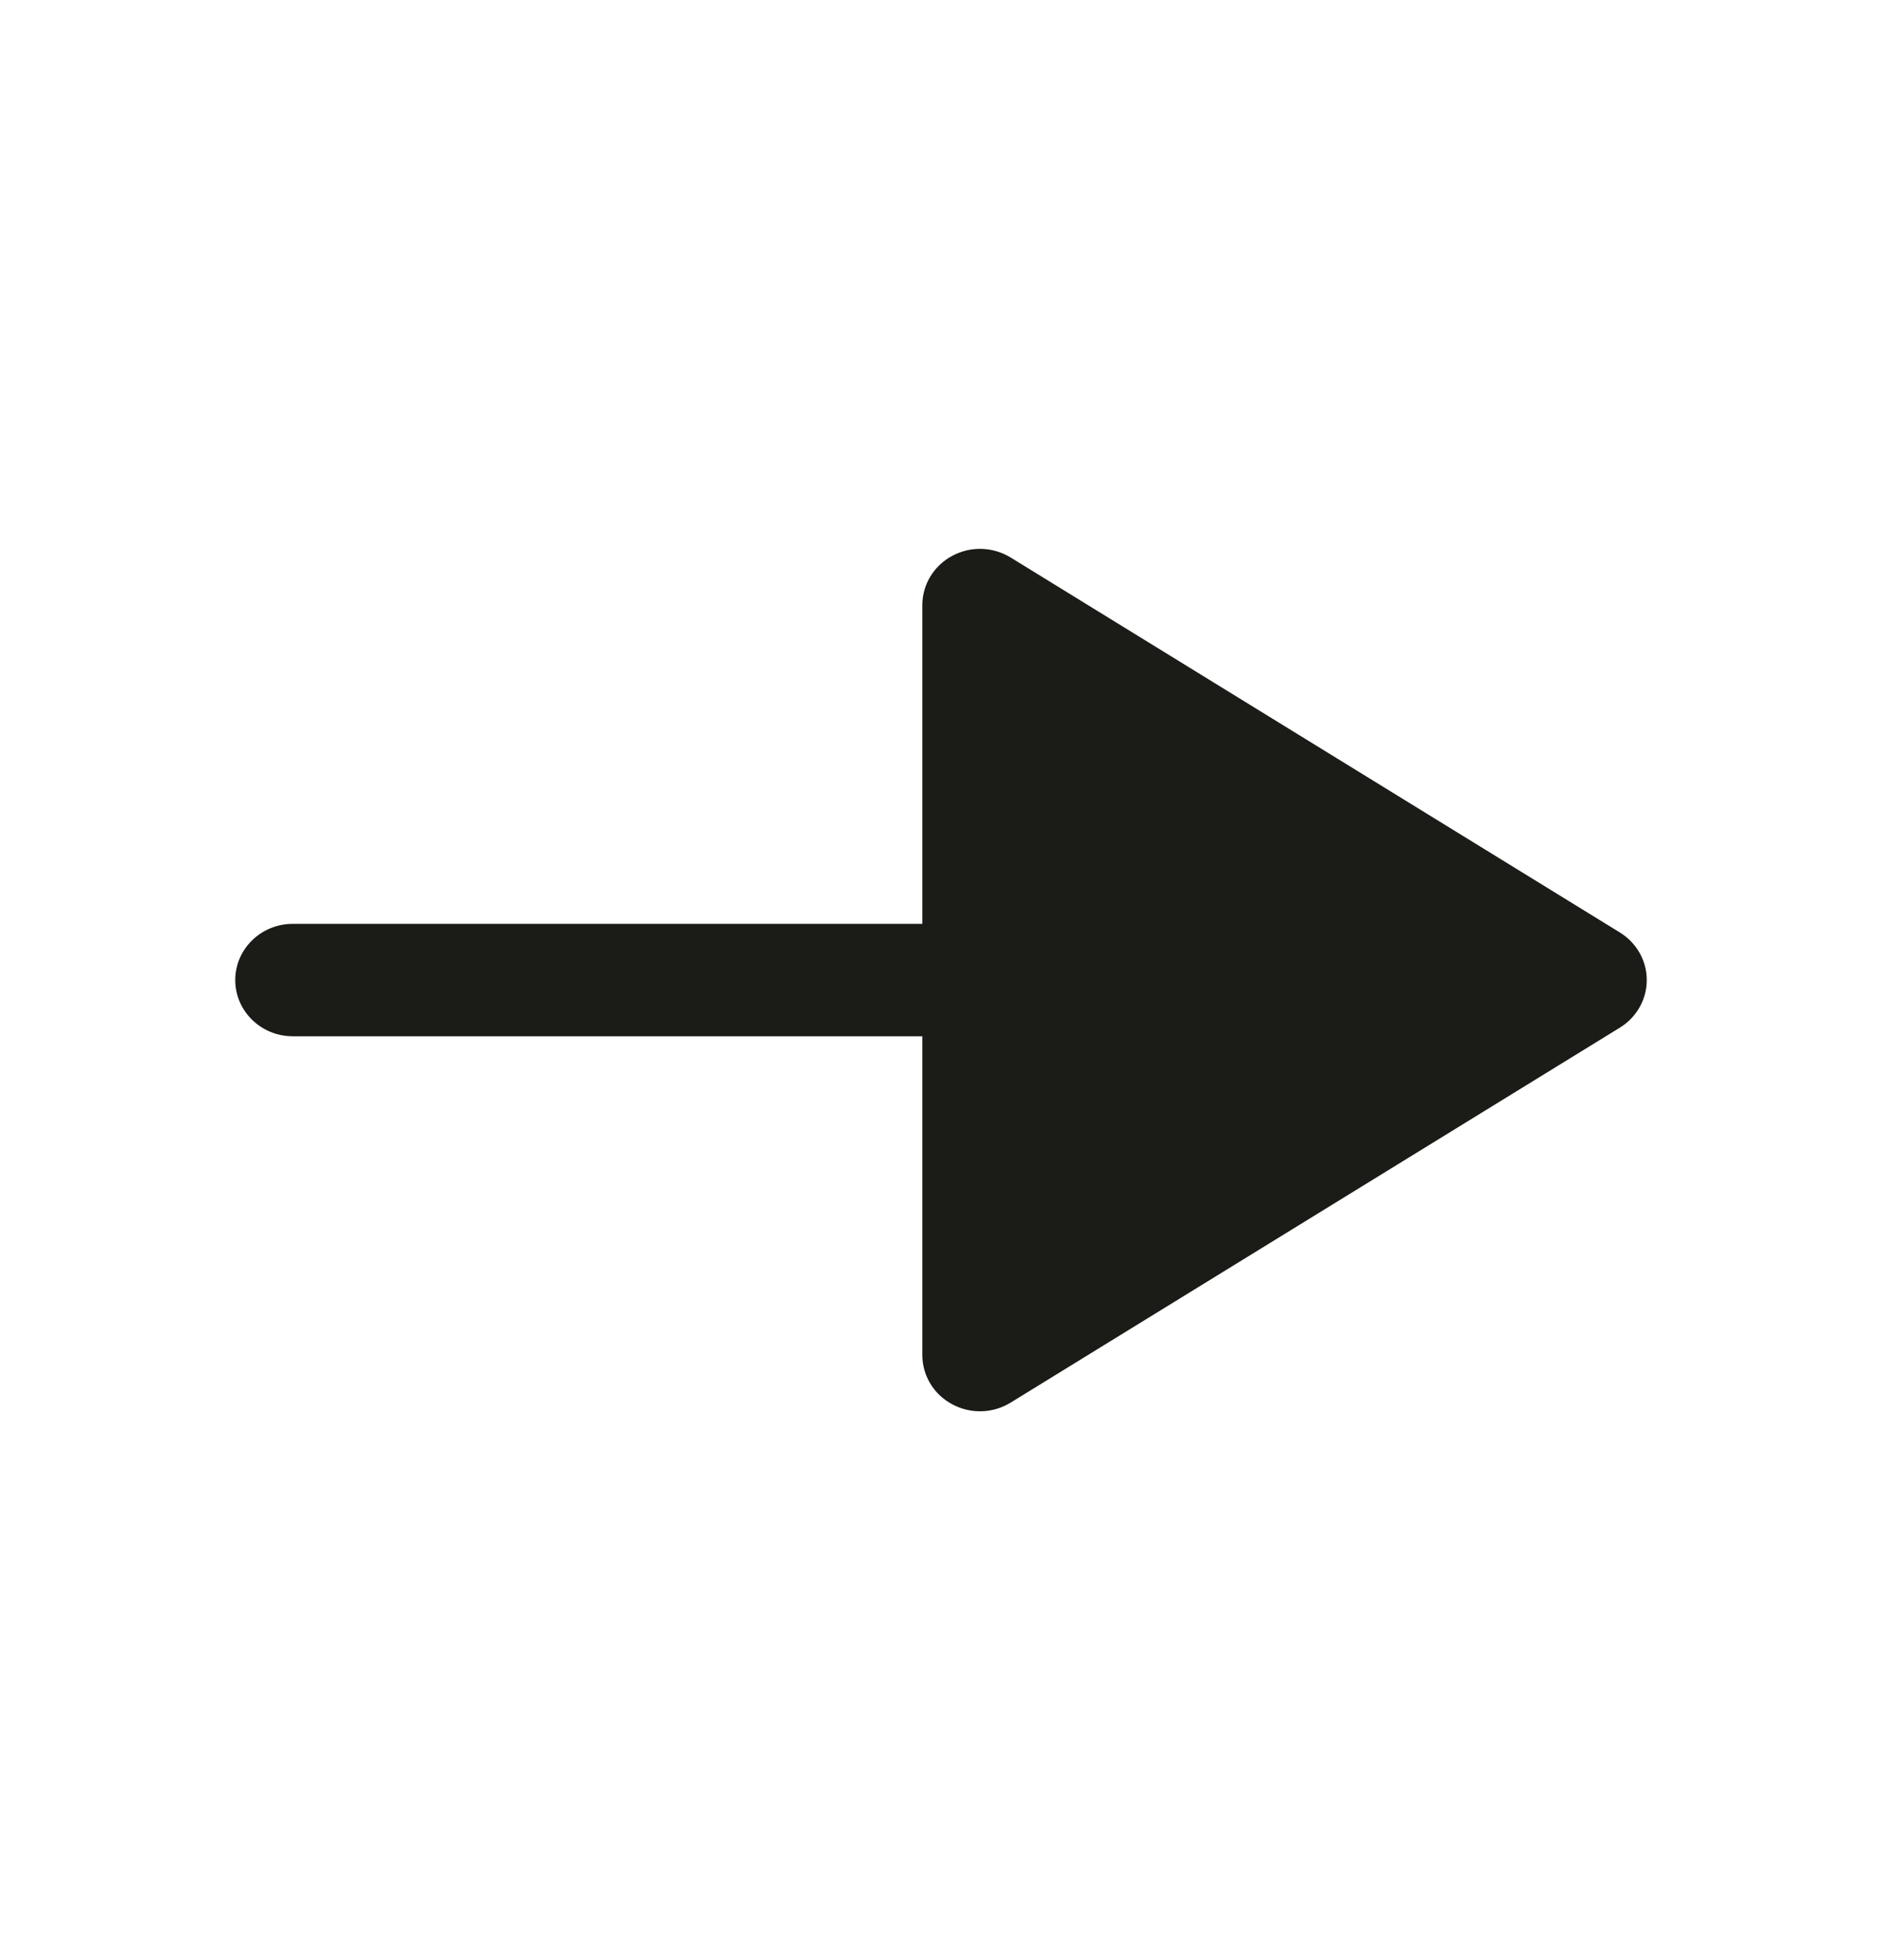 <svg width="24" height="25" viewBox="0 0 24 25" fill="none" xmlns="http://www.w3.org/2000/svg">
<path d="M12.142 7.09C11.908 7.216 11.762 7.456 11.762 7.717V11.783H3.734C3.329 11.783 3 12.104 3 12.5C3 12.896 3.329 13.217 3.734 13.217H11.762V17.283C11.762 17.545 11.908 17.785 12.142 17.91C12.376 18.037 12.661 18.029 12.887 17.89L20.657 13.107C20.871 12.975 21 12.747 21 12.5C21 12.253 20.871 12.025 20.657 11.893L12.887 7.11C12.768 7.037 12.632 7 12.496 7C12.374 7 12.252 7.031 12.142 7.09Z" fill="#1B1C17"/>
</svg>
